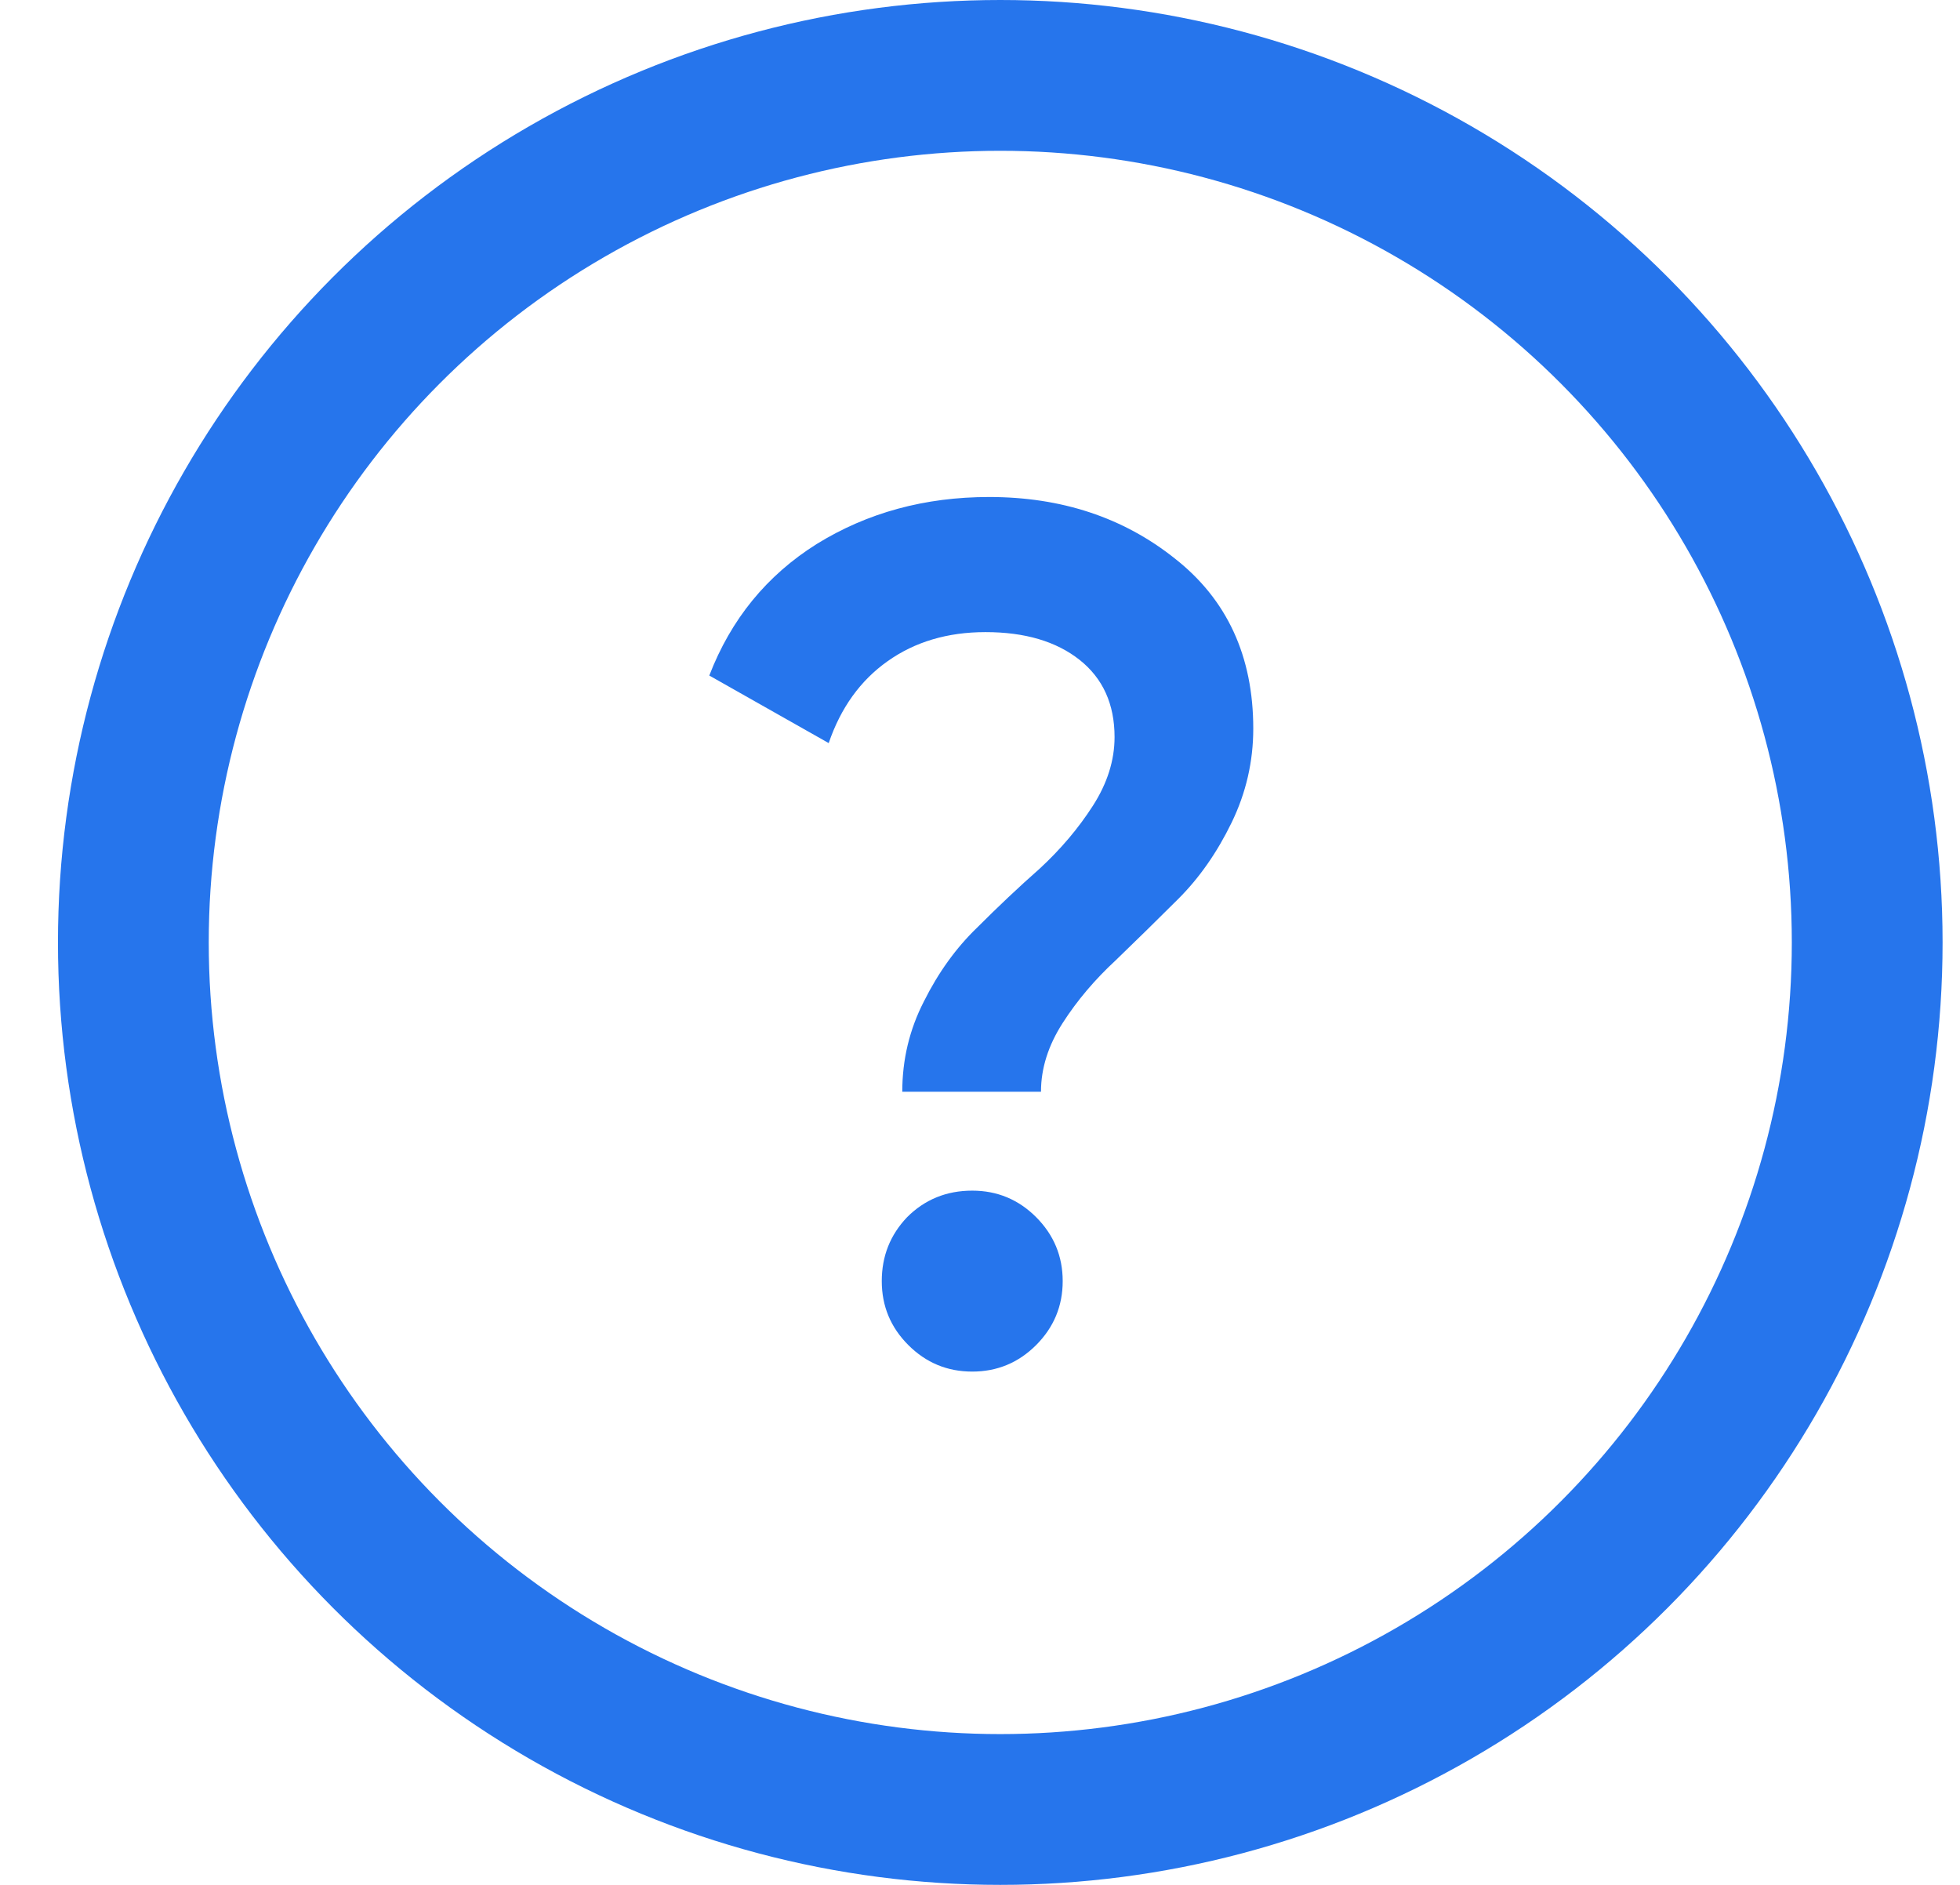 <svg width="26" height="25" viewBox="0 0 26 25" fill="none" xmlns="http://www.w3.org/2000/svg">
<circle cx="13.269" cy="12.5" r="11.5" stroke="#2675EC" stroke-width="2"/>
<path d="M13.809 14.48H11.969C11.969 14.053 12.065 13.653 12.257 13.28C12.449 12.896 12.684 12.571 12.961 12.304C13.238 12.027 13.515 11.765 13.793 11.52C14.07 11.264 14.305 10.987 14.497 10.688C14.689 10.389 14.785 10.085 14.785 9.776C14.785 9.339 14.63 8.997 14.321 8.752C14.011 8.507 13.595 8.384 13.073 8.384C12.572 8.384 12.139 8.512 11.777 8.768C11.414 9.024 11.153 9.387 10.993 9.856L9.409 8.96C9.697 8.213 10.171 7.632 10.833 7.216C11.505 6.8 12.268 6.592 13.121 6.592C14.081 6.592 14.902 6.864 15.585 7.408C16.278 7.952 16.625 8.704 16.625 9.664C16.625 10.101 16.529 10.517 16.337 10.912C16.145 11.307 15.91 11.643 15.633 11.92C15.355 12.197 15.078 12.469 14.801 12.736C14.524 12.992 14.289 13.269 14.097 13.568C13.905 13.867 13.809 14.171 13.809 14.48ZM12.897 15.792C13.227 15.792 13.51 15.909 13.745 16.144C13.979 16.379 14.097 16.661 14.097 16.992C14.097 17.323 13.979 17.605 13.745 17.84C13.51 18.075 13.227 18.192 12.897 18.192C12.566 18.192 12.284 18.075 12.049 17.84C11.814 17.605 11.697 17.323 11.697 16.992C11.697 16.661 11.809 16.379 12.033 16.144C12.268 15.909 12.556 15.792 12.897 15.792Z" fill="#2675EC"/>
</svg>
